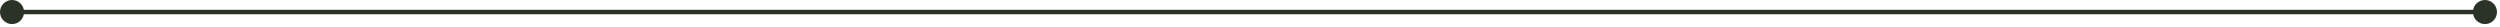 <svg width="277" height="3" viewBox="0 0 277 3" fill="none" xmlns="http://www.w3.org/2000/svg">
<path d="M0 1.333C0 2.07 0.597 2.667 1.333 2.667C2.07 2.667 2.667 2.07 2.667 1.333C2.667 0.597 2.07 0 1.333 0C0.597 0 0 0.597 0 1.333ZM274 1.333C274 2.07 274.597 2.667 275.333 2.667C276.069 2.667 276.666 2.07 276.666 1.333C276.666 0.597 276.069 0 275.333 0C274.597 0 274 0.597 274 1.333ZM1.333 1.583H275.333V1.083H1.333V1.583Z" fill="#2A3325"/>
</svg>
